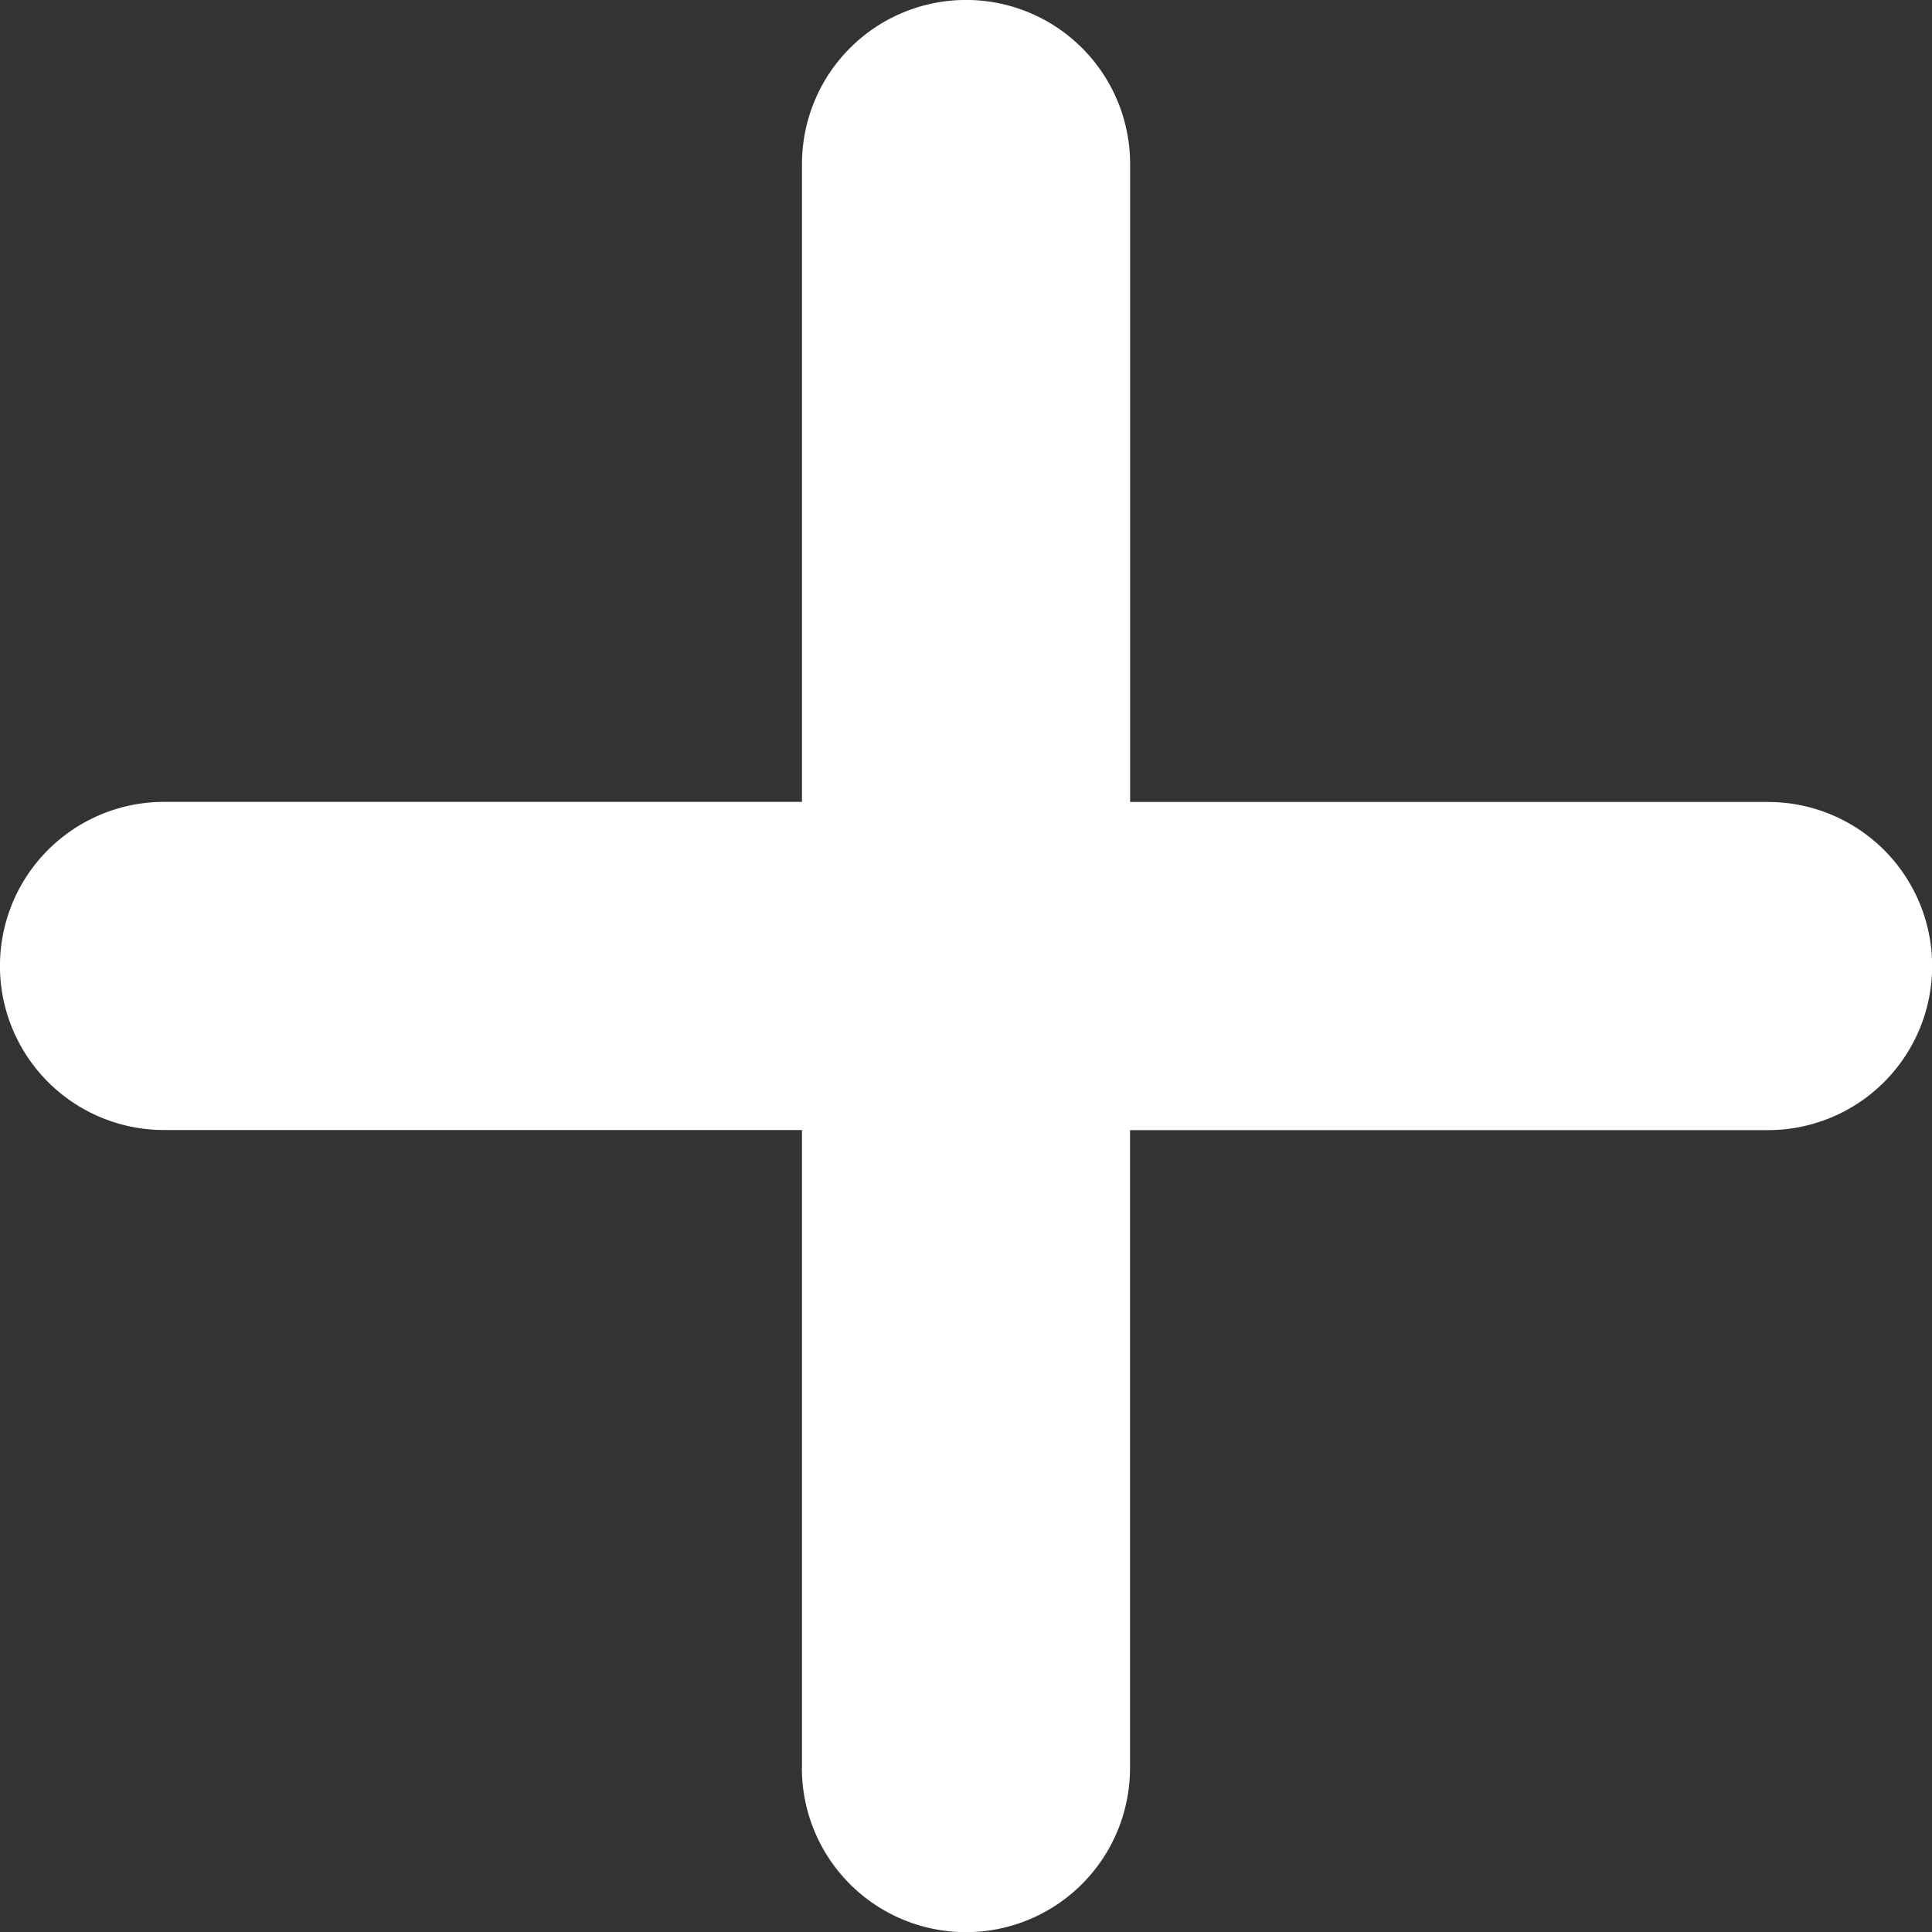 <svg xmlns="http://www.w3.org/2000/svg" width="19" height="19" viewBox="0 0 19 19"><rect x="0" y="0" width="19" height="19" fill="#333333" stroke="none"/><defs><style>.a{fill:#fff;}</style></defs><path class="a" d="M7.887,17.387V11.113H1.613a1.613,1.613,0,0,1,0-3.227H7.887V1.613a1.613,1.613,0,0,1,3.227,0V7.887h6.274a1.613,1.613,0,0,1,0,3.227H11.113v6.274a1.613,1.613,0,0,1-3.227,0Z"/></svg>